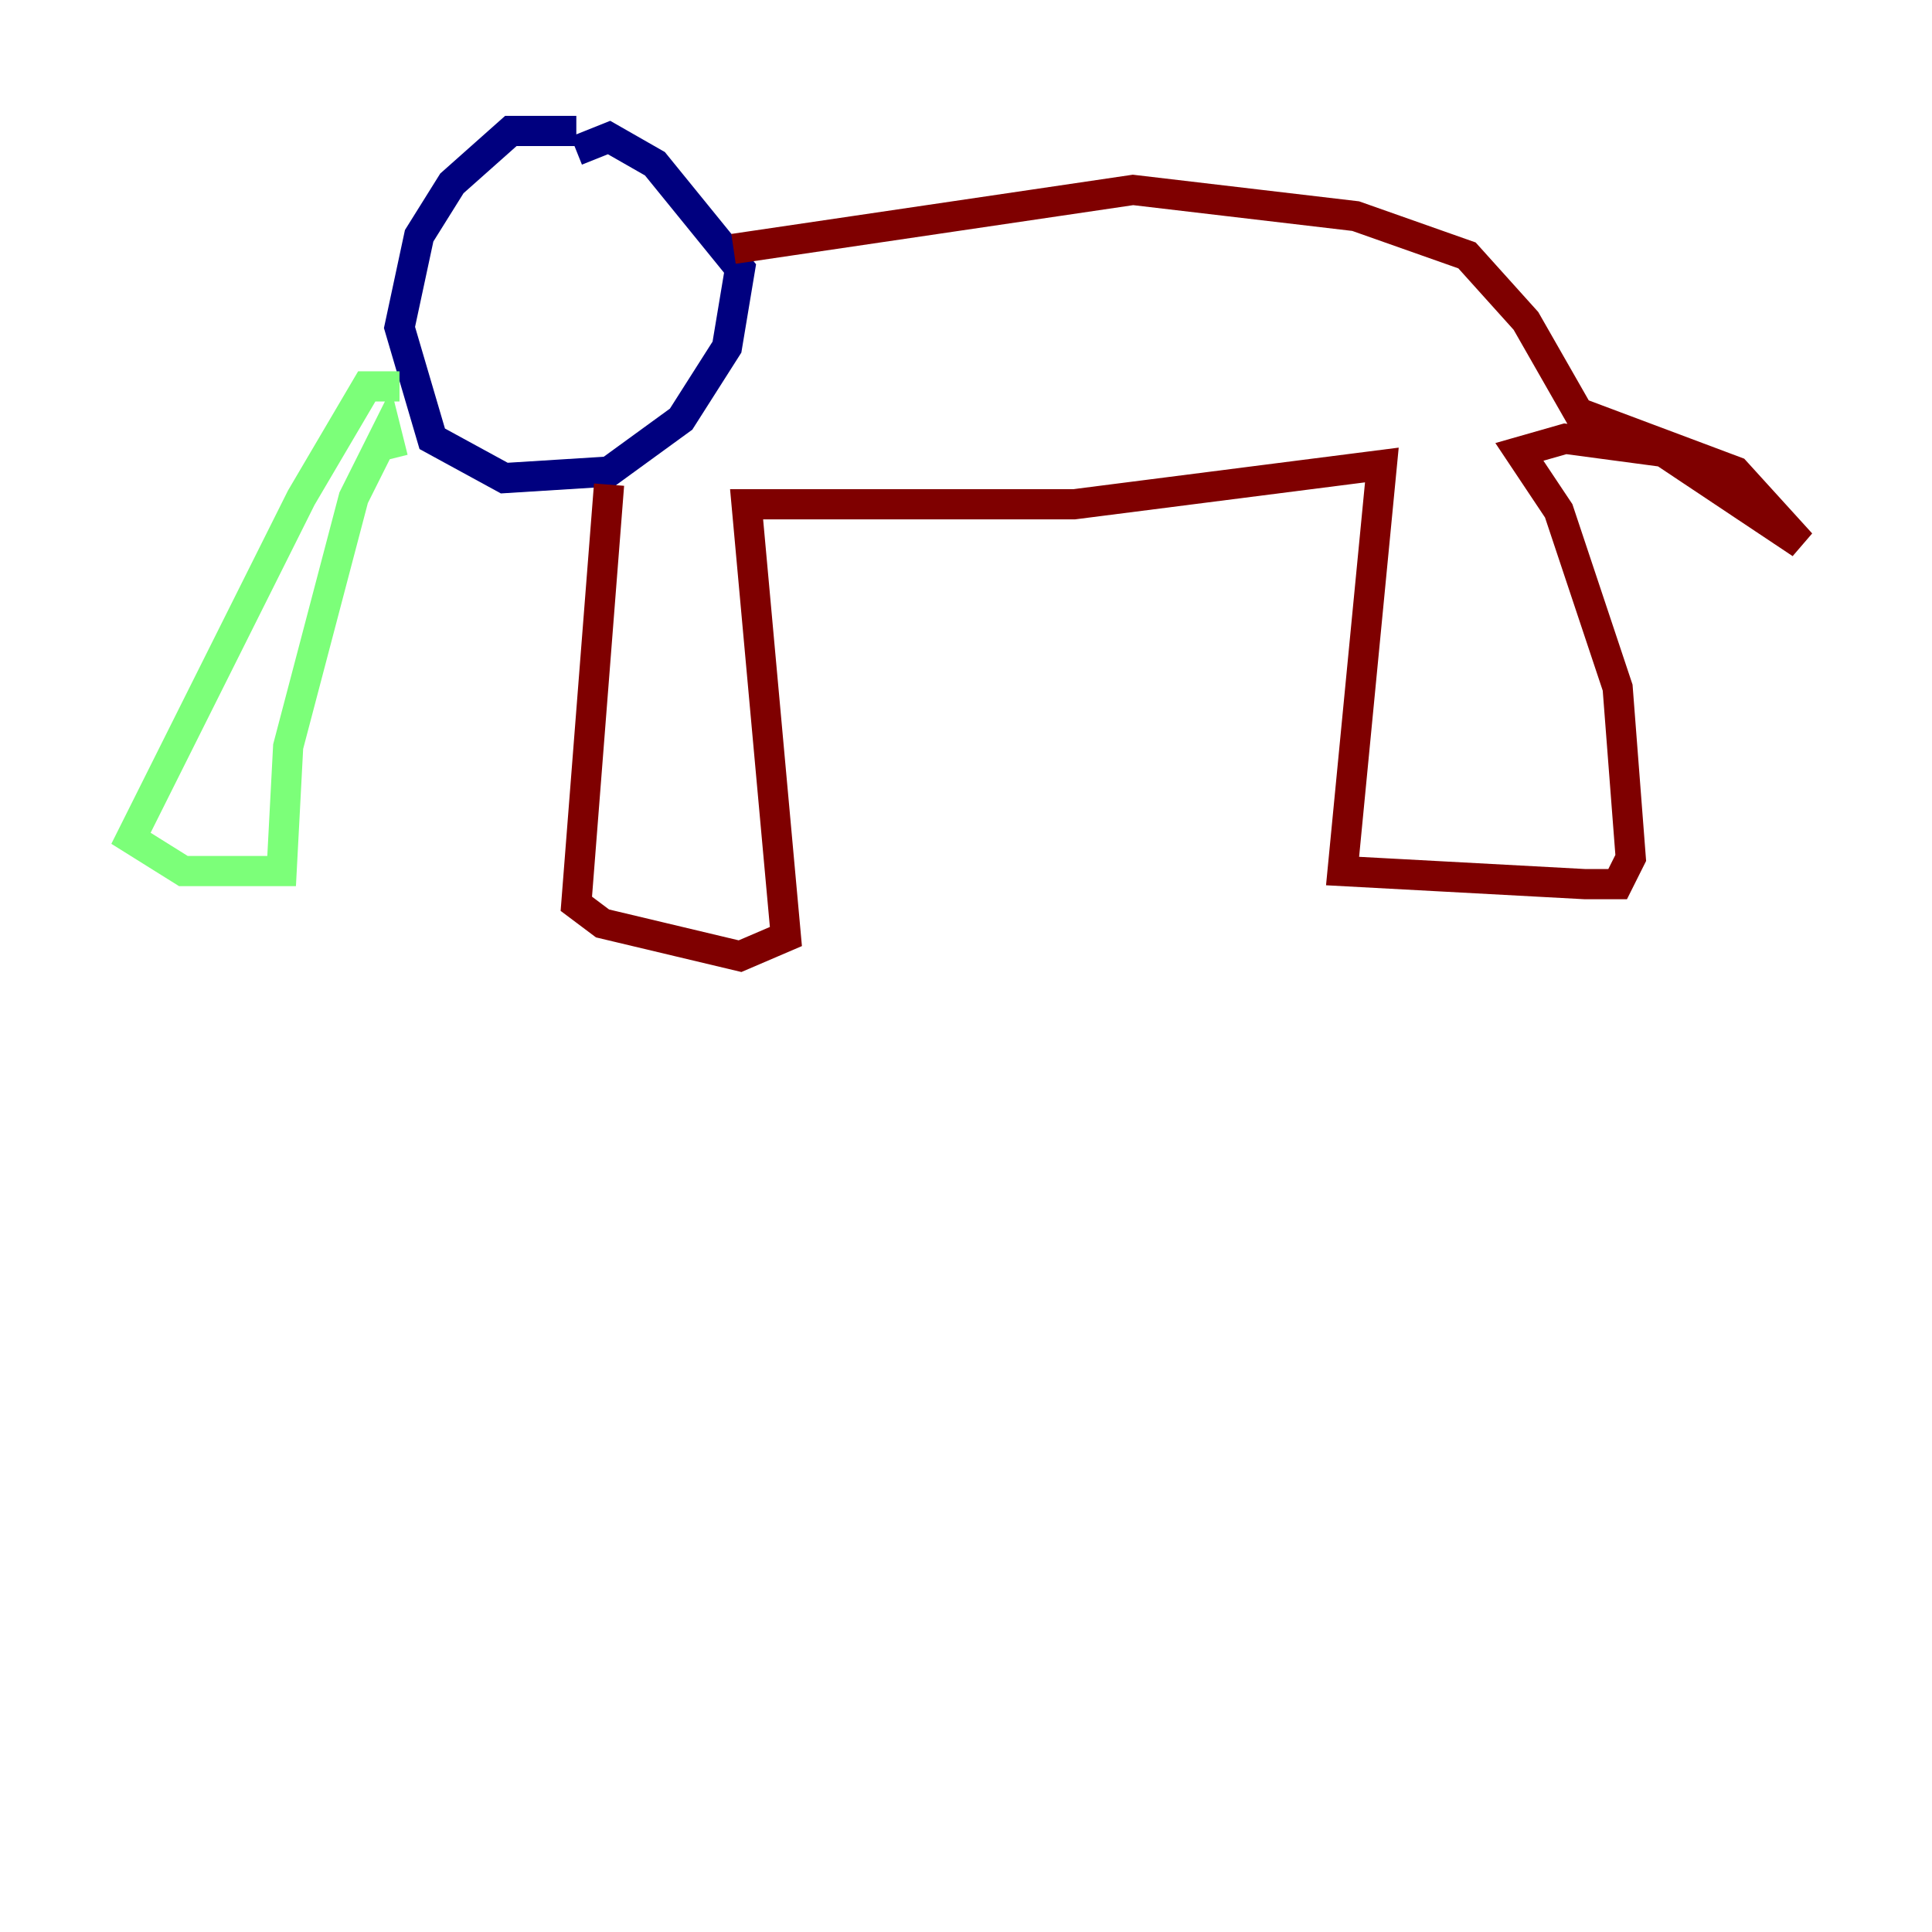 <?xml version="1.0" encoding="utf-8" ?>
<svg baseProfile="tiny" height="128" version="1.2" viewBox="0,0,128,128" width="128" xmlns="http://www.w3.org/2000/svg" xmlns:ev="http://www.w3.org/2001/xml-events" xmlns:xlink="http://www.w3.org/1999/xlink"><defs /><polyline fill="none" points="38.183,8.678 33.844,8.678 29.939,12.149 27.77,15.62 26.468,21.695 28.637,29.071 33.41,31.675 40.352,31.241 45.125,27.77 48.163,22.997 49.031,17.79 43.39,10.848 40.352,9.112 38.183,9.98" stroke="#00007f" stroke-width="2" /><polyline fill="none" points="26.468,25.6 24.298,25.6 19.959,32.976 8.678,55.539 12.149,57.709 18.658,57.709 19.091,49.464 23.43,32.976 25.6,28.637 26.034,30.373" stroke="#7cff79" stroke-width="2" /><polyline fill="none" points="40.352,32.108 38.183,59.878 39.919,61.18 49.031,63.349 52.068,62.047 49.464,33.41 71.159,33.41 91.552,30.807 88.949,57.709 105.003,58.576 107.173,58.576 108.041,56.841 107.173,45.559 103.268,33.844 100.664,29.939 103.702,29.071 110.21,29.939 119.322,36.014 114.983,31.241 104.57,27.336 101.098,21.261 97.193,16.922 89.817,14.319 75.064,12.583 48.597,16.488" stroke="#7f0000" stroke-width="2" /></svg>